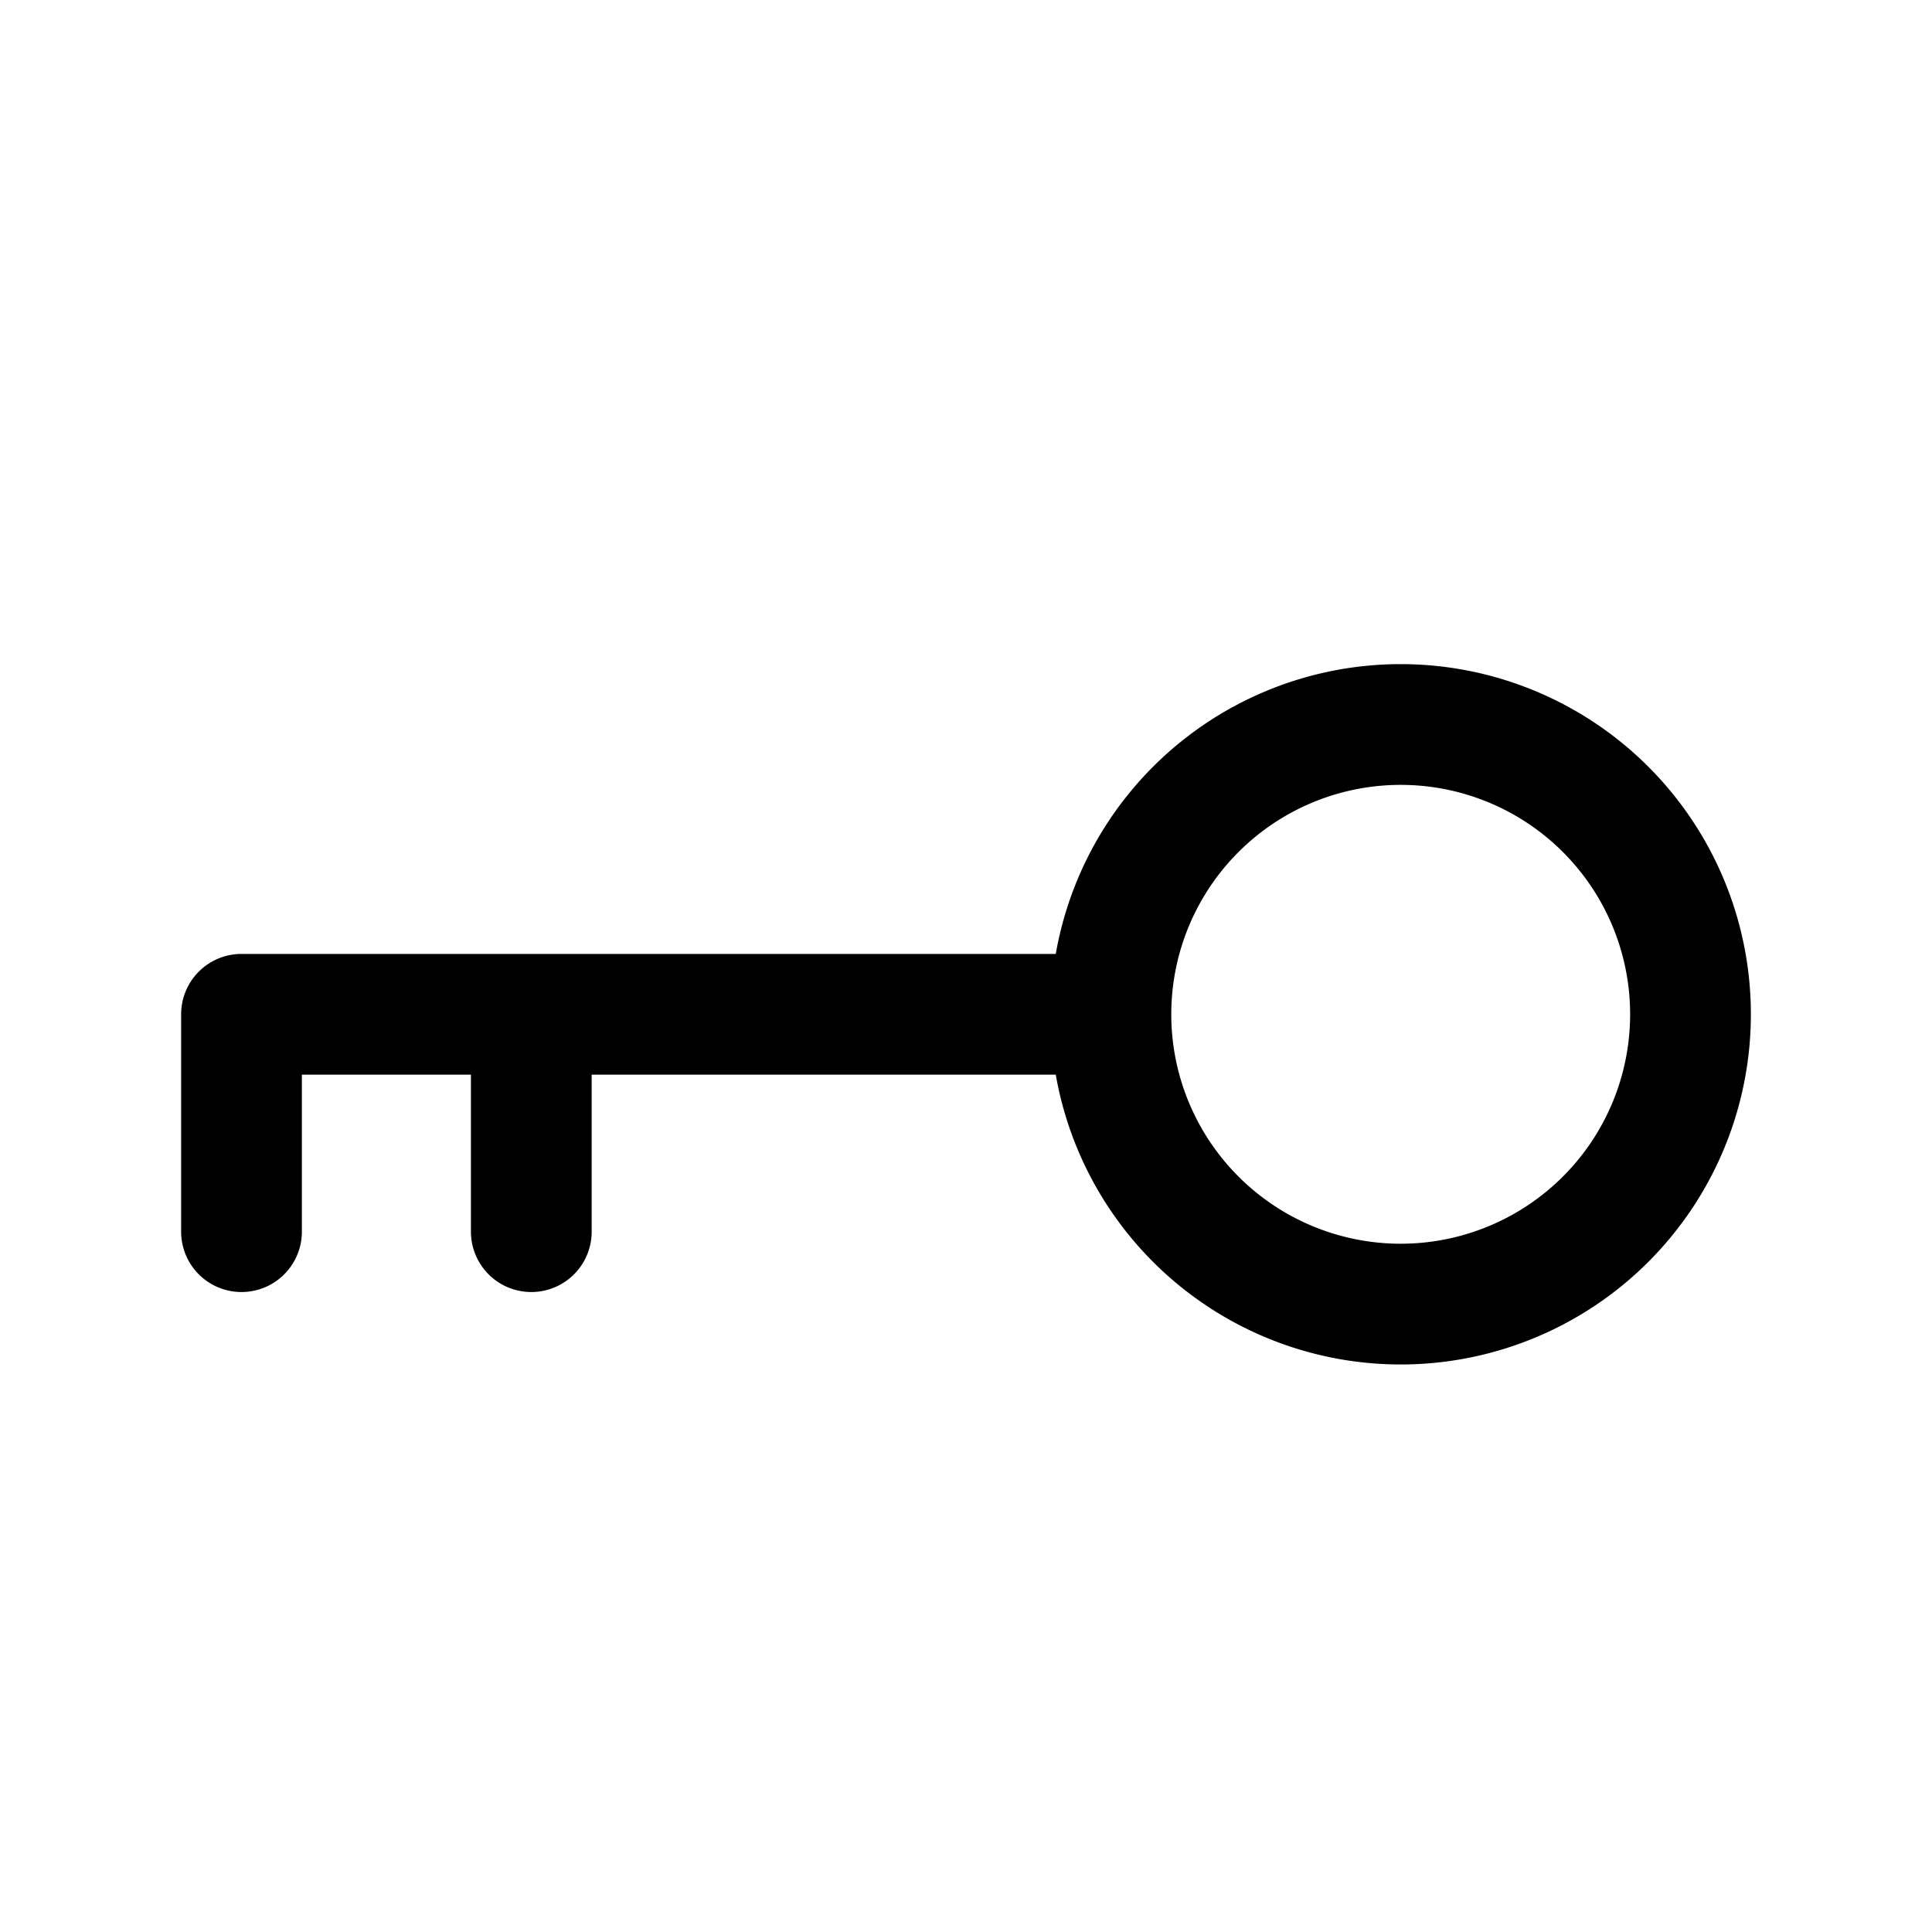 <svg xmlns="http://www.w3.org/2000/svg" fill="none" viewBox="0 0 16 16"><path stroke="currentColor" stroke-linecap="round" stroke-linejoin="round" d="M9.2 8.4a2.4 2.4 0 1 0 4.8 0 2.4 2.4 0 0 0-4.8 0m0 0H2v1.8m2.4-1.8v1.8"/></svg>